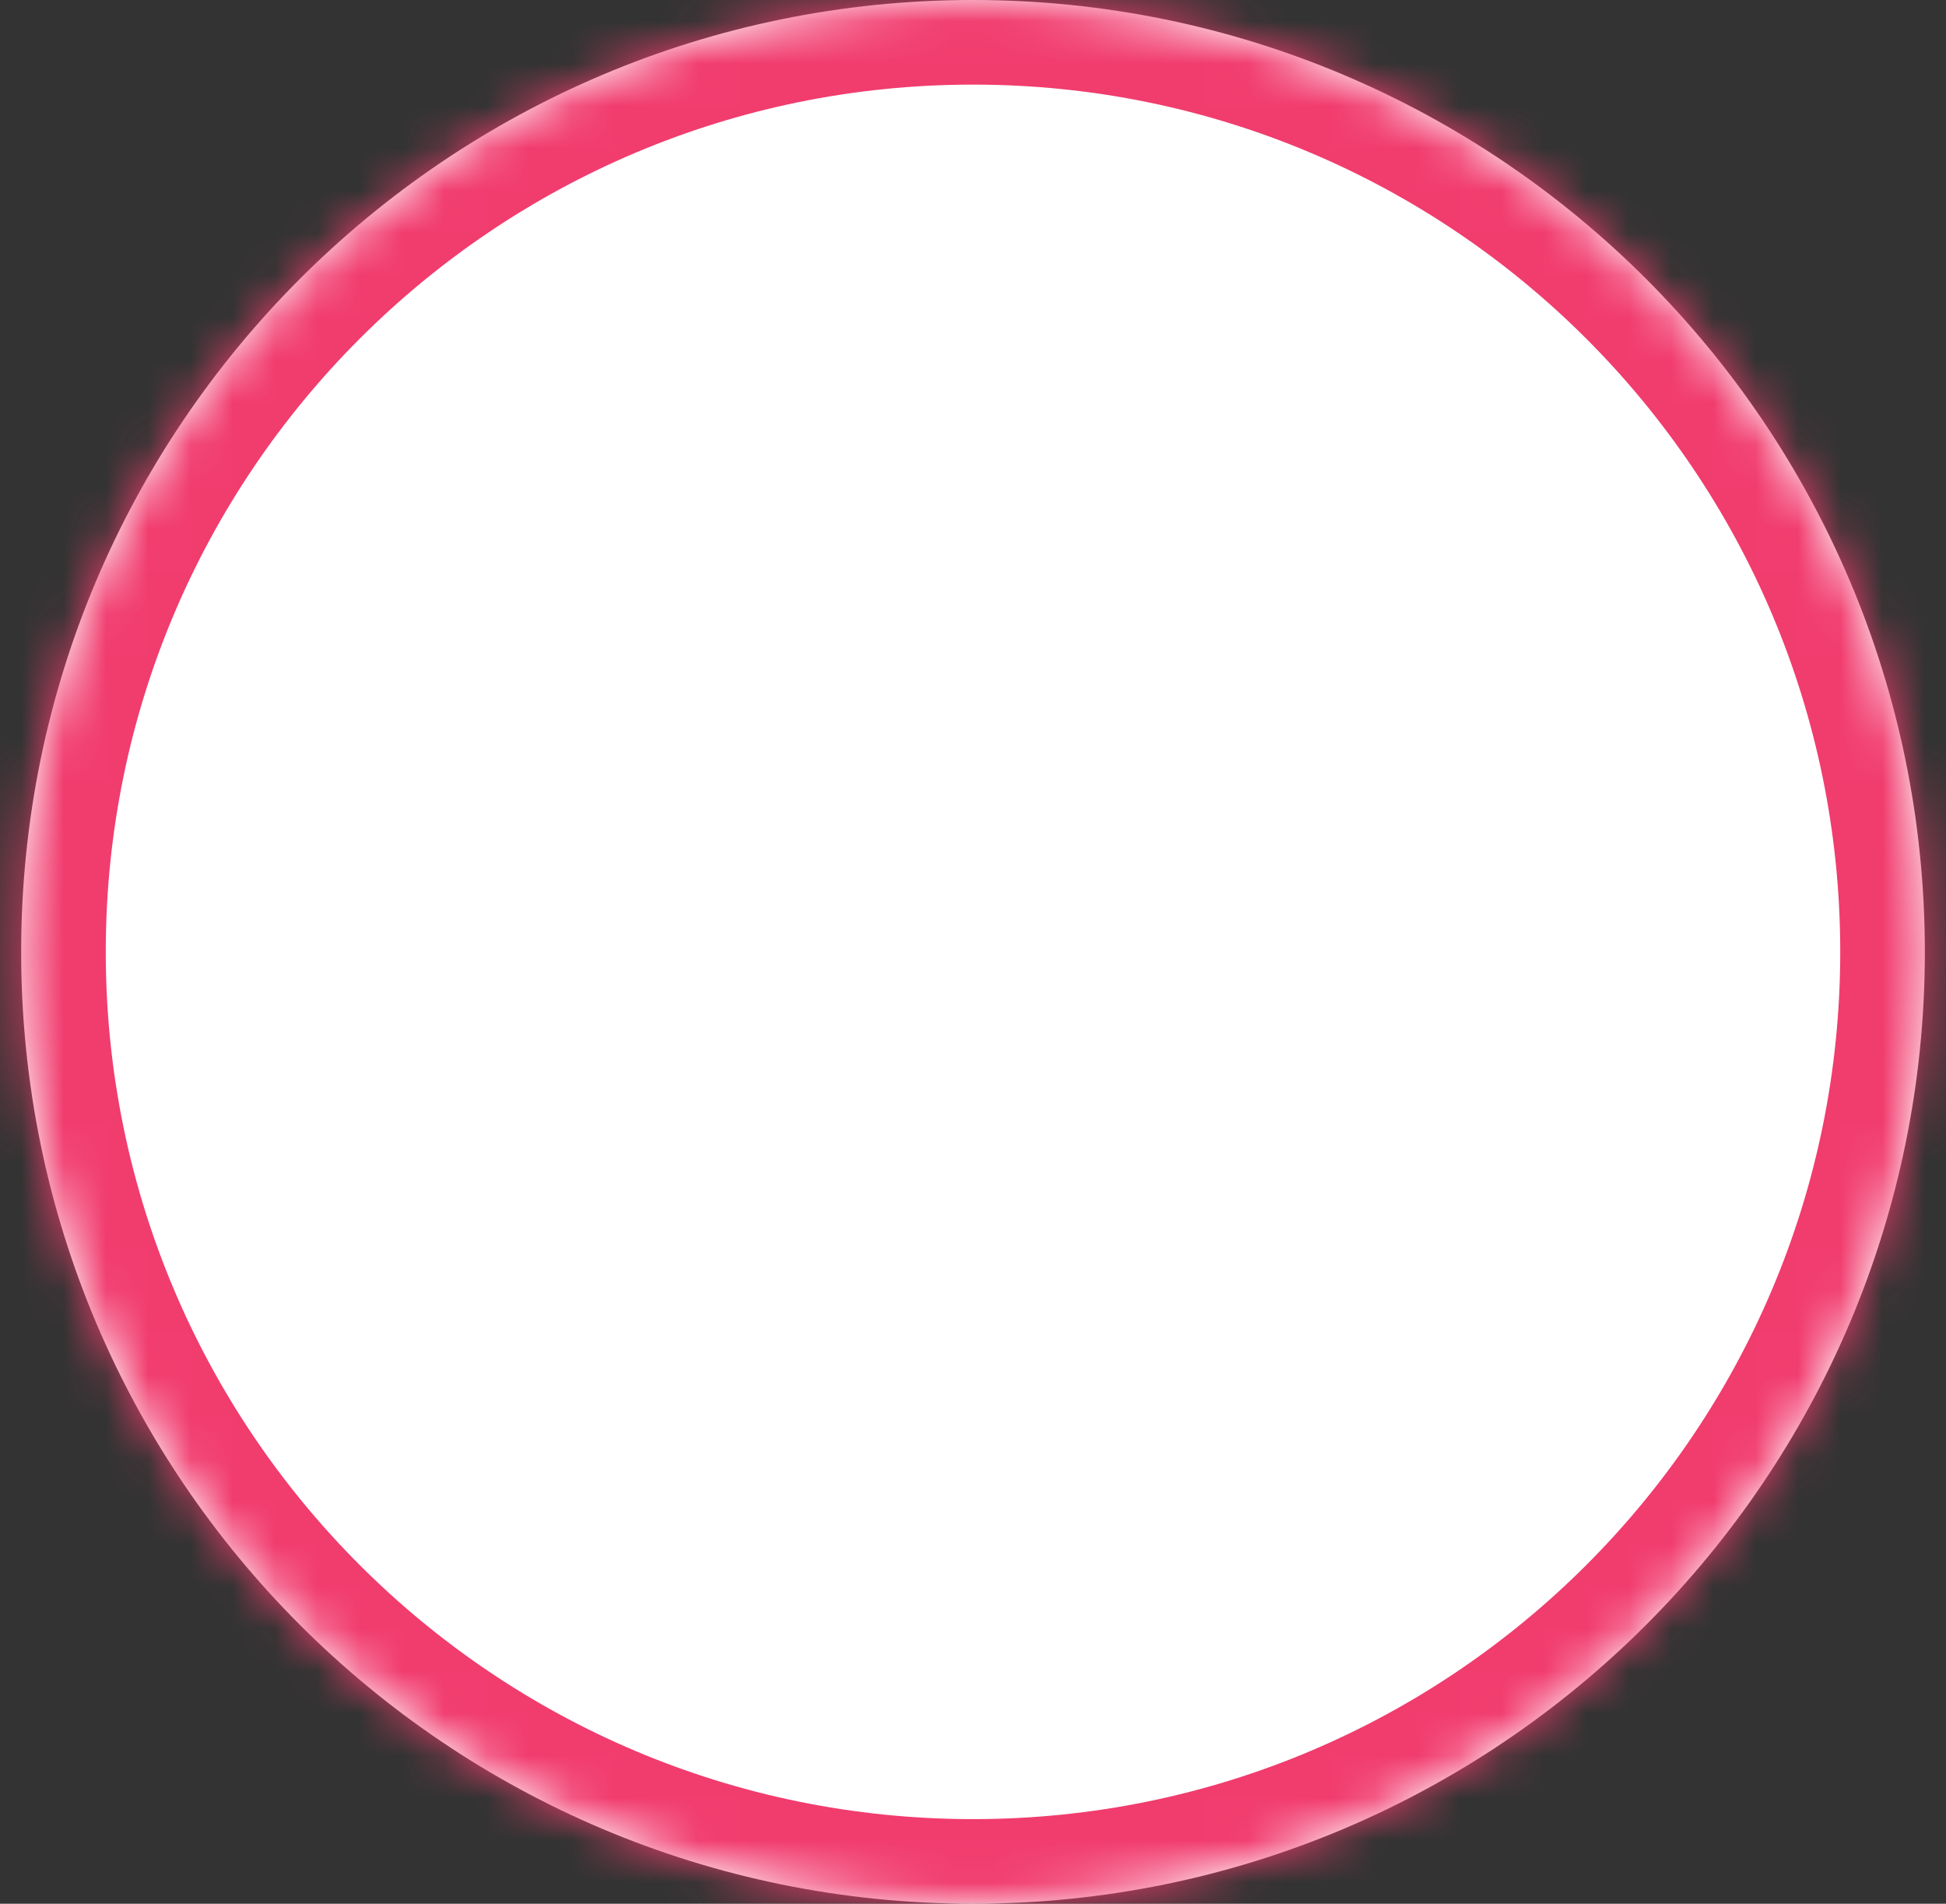 <svg width="46" height="45" viewBox="0 0 46 45" fill="none" xmlns="http://www.w3.org/2000/svg">
<rect x="0" y="0" width="46" height="45" fill="#333333" stroke="none"/>
<mask id="path-1-inside-1_34776_3" fill="white">
<path d="M45.5 22.5C45.5 34.926 35.426 45 23 45C10.574 45 0.5 34.926 0.5 22.5C0.5 10.074 10.574 0 23 0C35.426 0 45.5 10.074 45.5 22.5Z"/>
</mask>
<path d="M45.5 22.5C45.5 34.926 35.426 45 23 45C10.574 45 0.5 34.926 0.5 22.5C0.5 10.074 10.574 0 23 0C35.426 0 45.5 10.074 45.5 22.5Z" fill="white"/>
<path d="M43.5 22.5C43.5 33.822 34.322 43 23 43V47C36.531 47 47.5 36.031 47.5 22.5H43.5ZM23 43C11.678 43 2.5 33.822 2.5 22.5H-1.5C-1.5 36.031 9.469 47 23 47V43ZM2.5 22.5C2.5 11.178 11.678 2 23 2V-2C9.469 -2 -1.5 8.969 -1.5 22.5H2.5ZM23 2C34.322 2 43.5 11.178 43.5 22.5H47.5C47.5 8.969 36.531 -2 23 -2V2Z" fill="#F13C6E" mask="url(#path-1-inside-1_34776_3)"/>
</svg>
